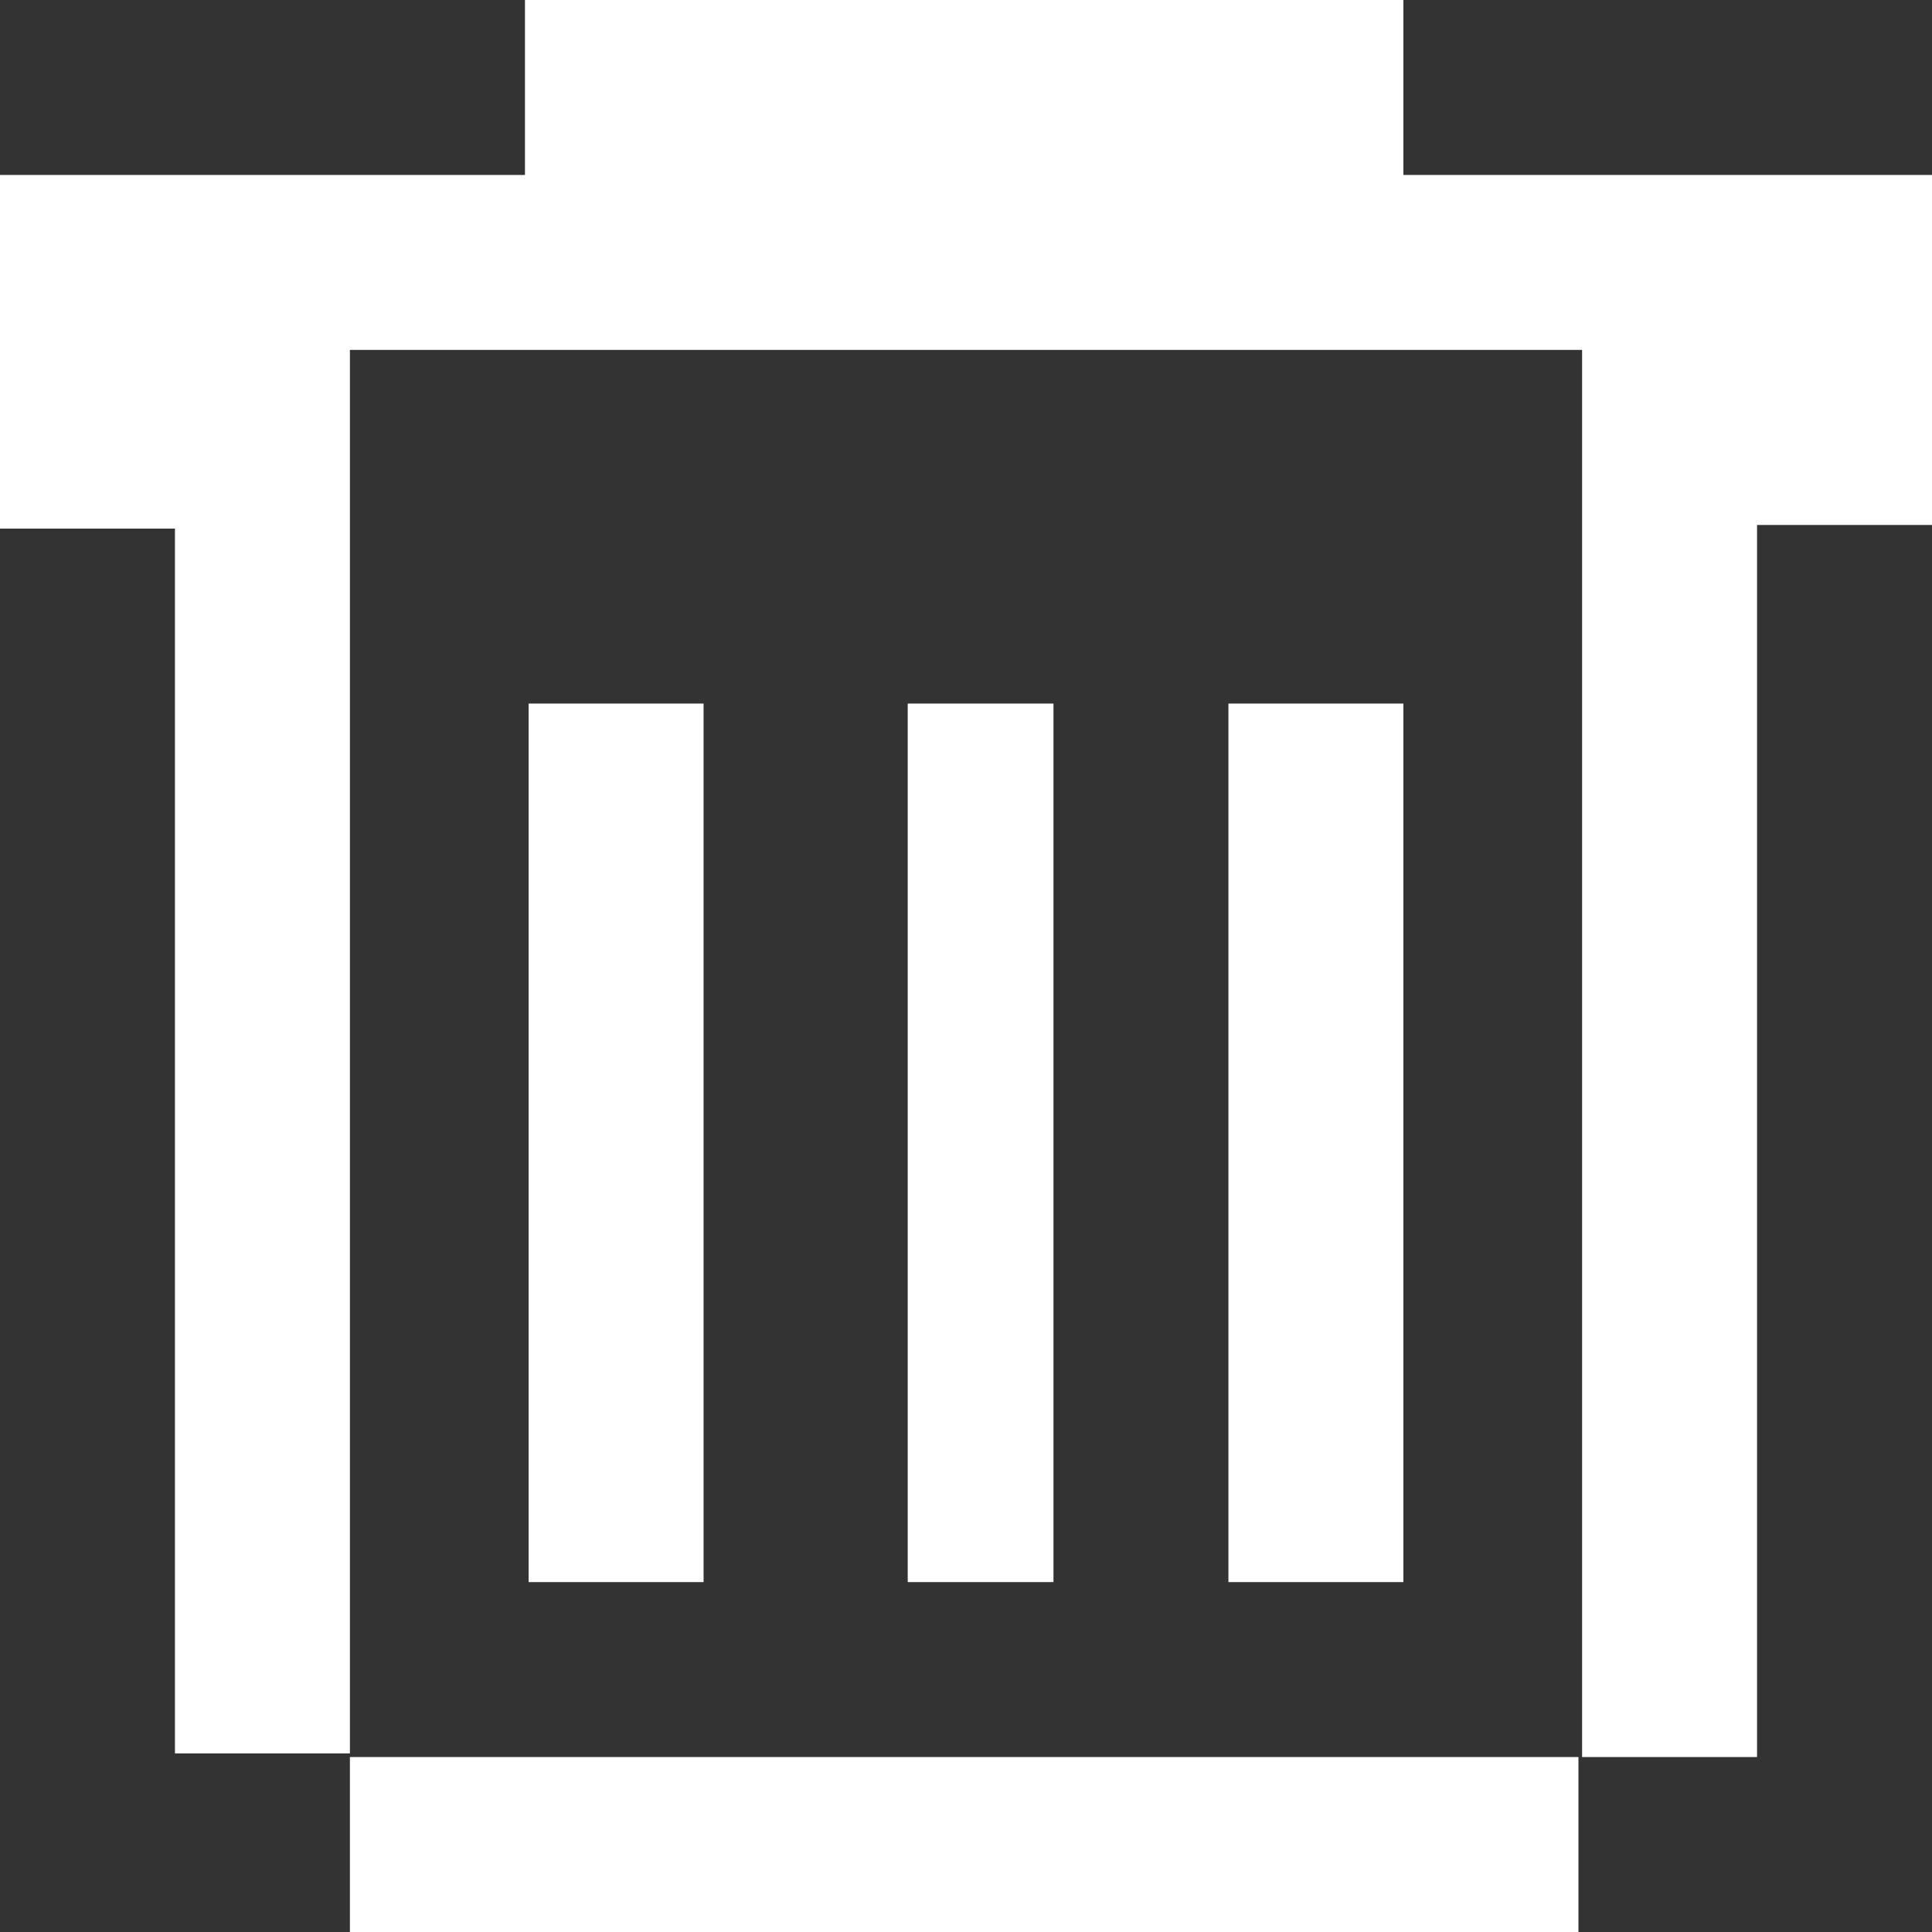 <svg width="18" height="18" viewBox="0 0 18 18" fill="none" xmlns="http://www.w3.org/2000/svg">
<rect x="0" y="0" width="18" height="18" fill="#333333" stroke="none"/>
<path fill-rule="evenodd" clip-rule="evenodd" d="M16.37 4.925V16.37H14.74V3.26H3.26V16.336H1.63V4.925H0V1.63H1.63H3.26H4.891V0H13.075V1.63H14.706H16.336H18V4.891H16.37V4.925ZM6.555 14.74H4.925V6.555H6.555V14.74ZM9.815 14.74H8.457V6.555H9.815V14.74ZM13.075 14.74H11.445V6.555H13.075V14.74ZM14.74 18H3.26V16.37H14.706V18H14.74Z" fill="white"/>
</svg>
